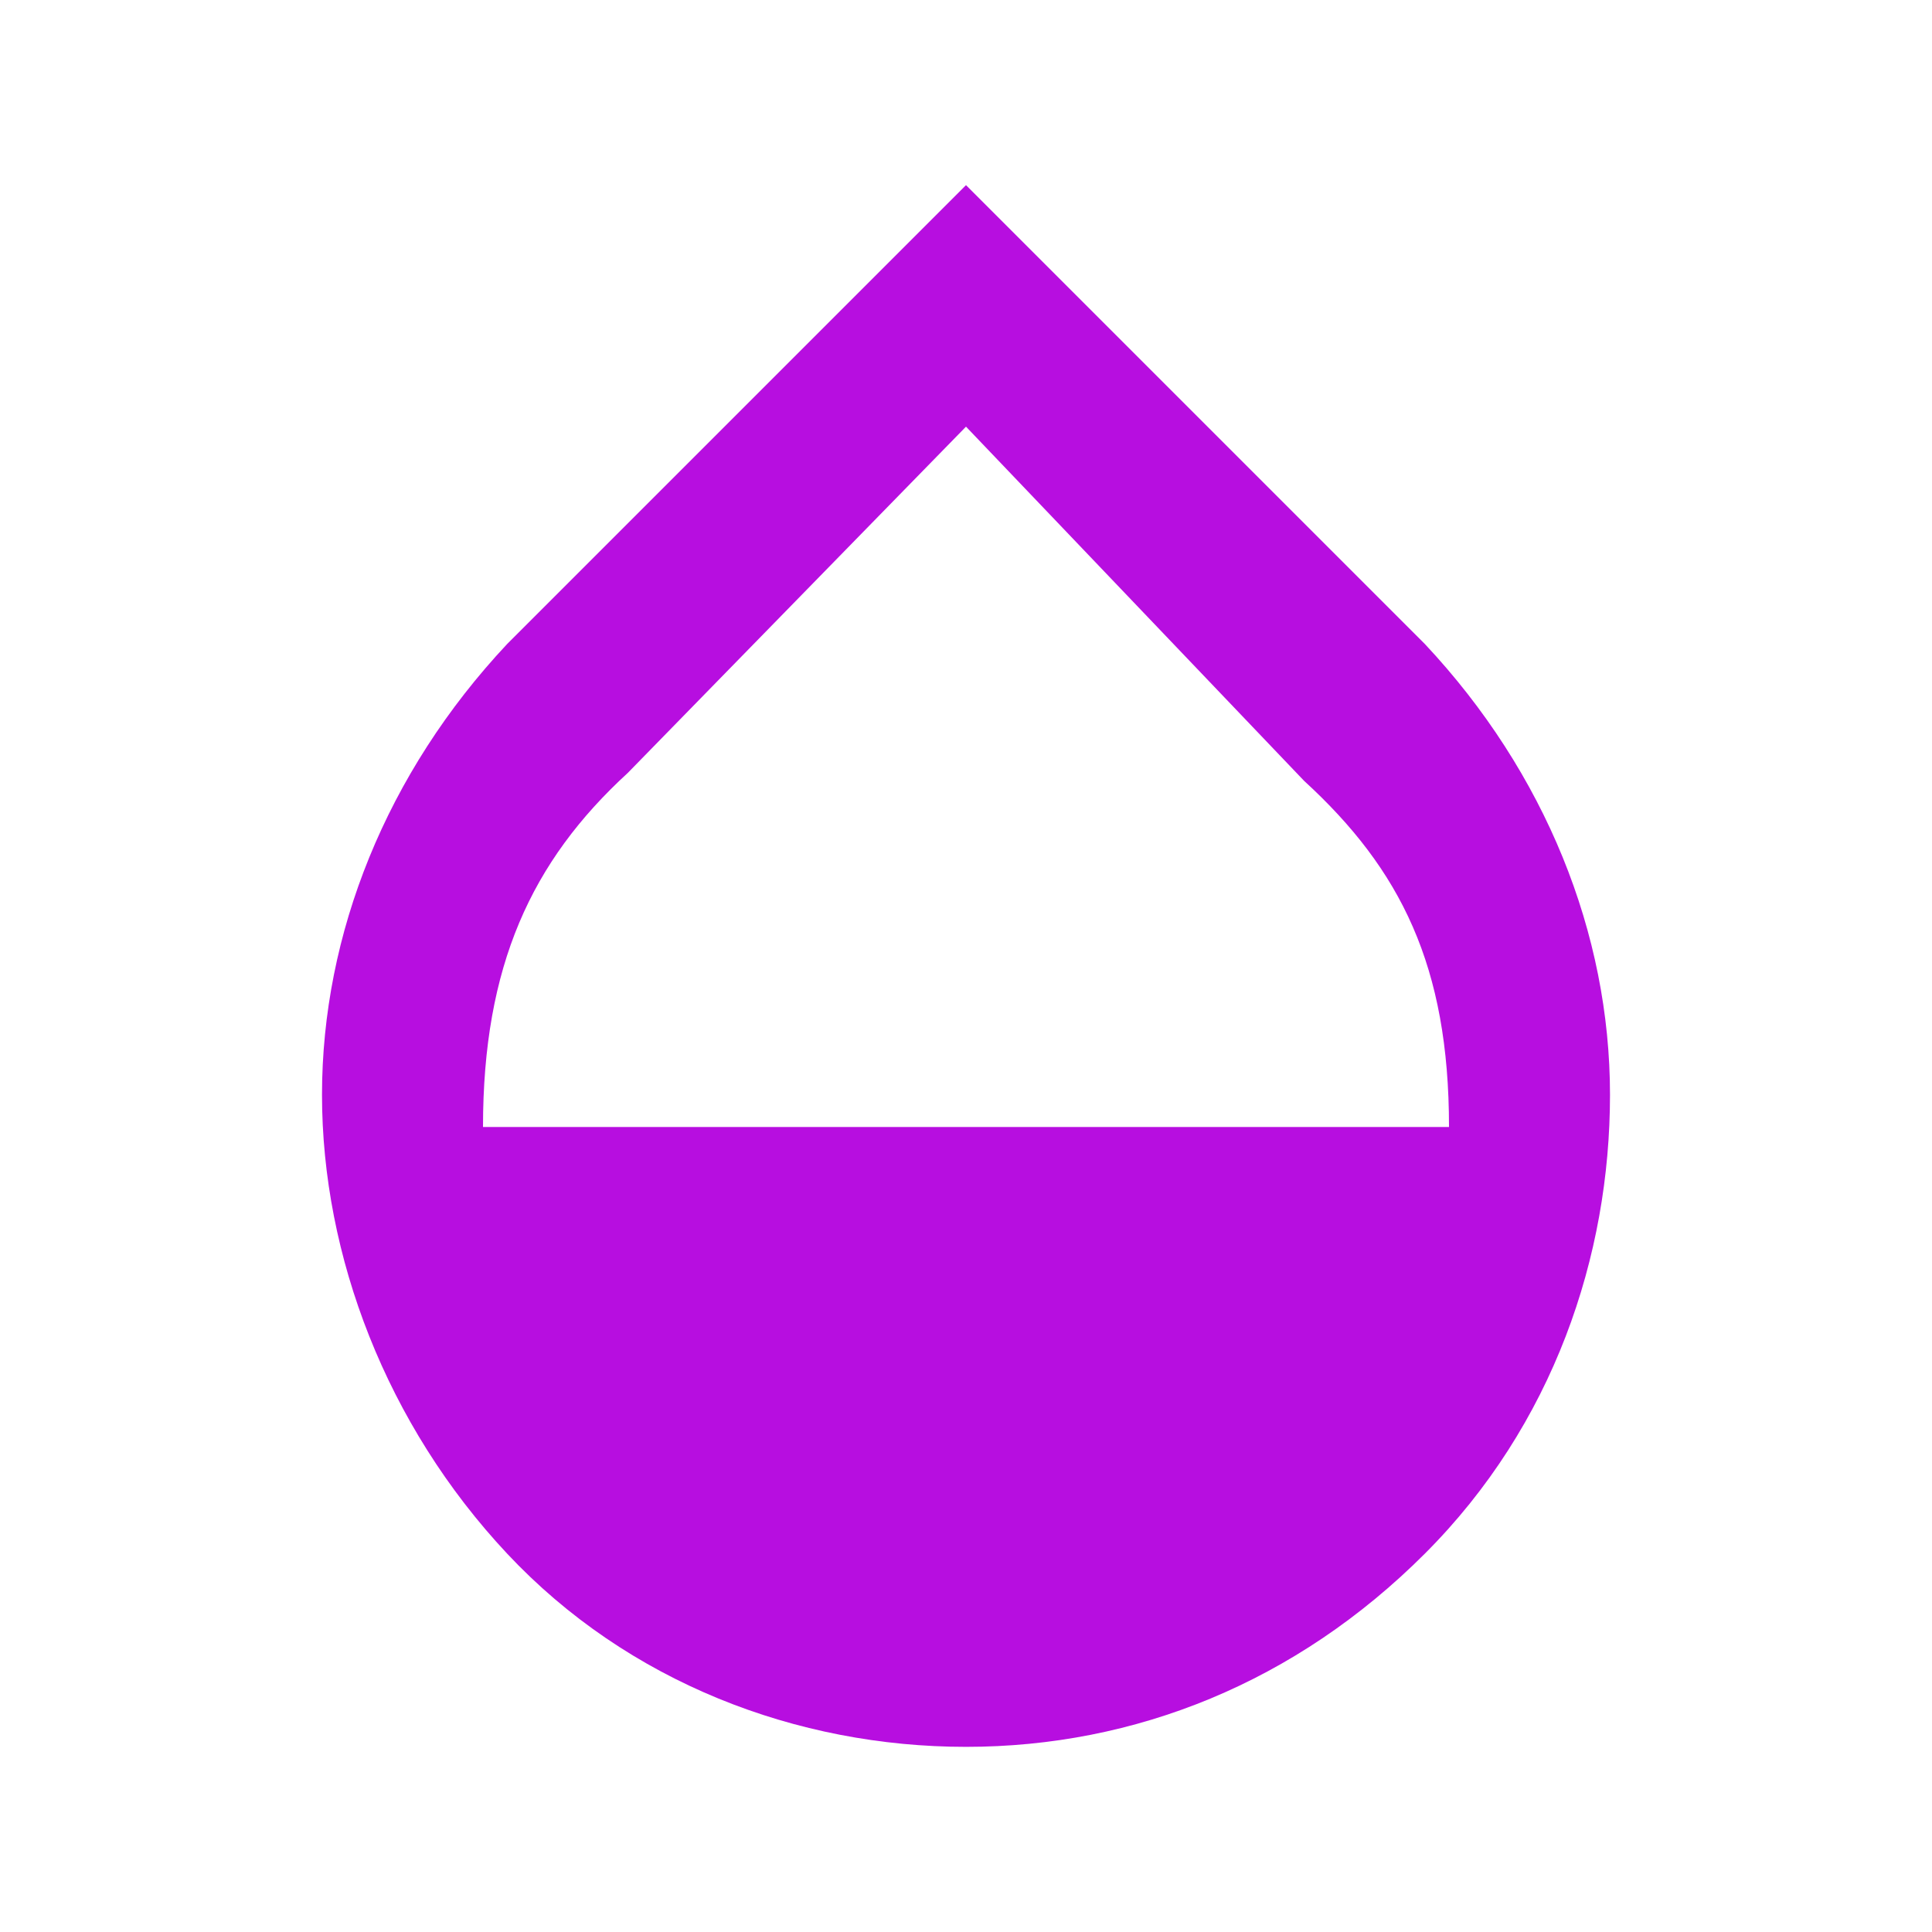 <?xml version="1.0" encoding="utf-8"?>
<!-- Generator: Adobe Illustrator 21.1.0, SVG Export Plug-In . SVG Version: 6.00 Build 0)  -->
<svg version="1.1" id="Layer_1" xmlns="http://www.w3.org/2000/svg" xmlns:xlink="http://www.w3.org/1999/xlink" x="0px" y="0px"
	 viewBox="0 0 24 24" style="enable-background:new 0 0 24 24;" xml:space="preserve">
<style type="text/css">
	.st0{fill:none;}
	.st1{fill:#B70EE0;}
</style>
<path class="st0" d="M24,0H0v24h24V0z M24,0H0v24h24V0z M0,24h24V0H0V24z"/>
<path class="st1" d="M17.7,8L12,2.3L6.3,8C4.8,9.6,4,11.6,4,13.6s0.8,4.1,2.3,5.7s3.6,2.4,5.7,2.4s4.1-0.8,5.7-2.4s2.3-3.7,2.3-5.7
	S19.2,9.6,17.7,8z M6,14c0-2,0.6-3.3,1.8-4.4L12,5.3l4.2,4.4C17.4,10.8,18,12,18,14H6z"/>
</svg>
